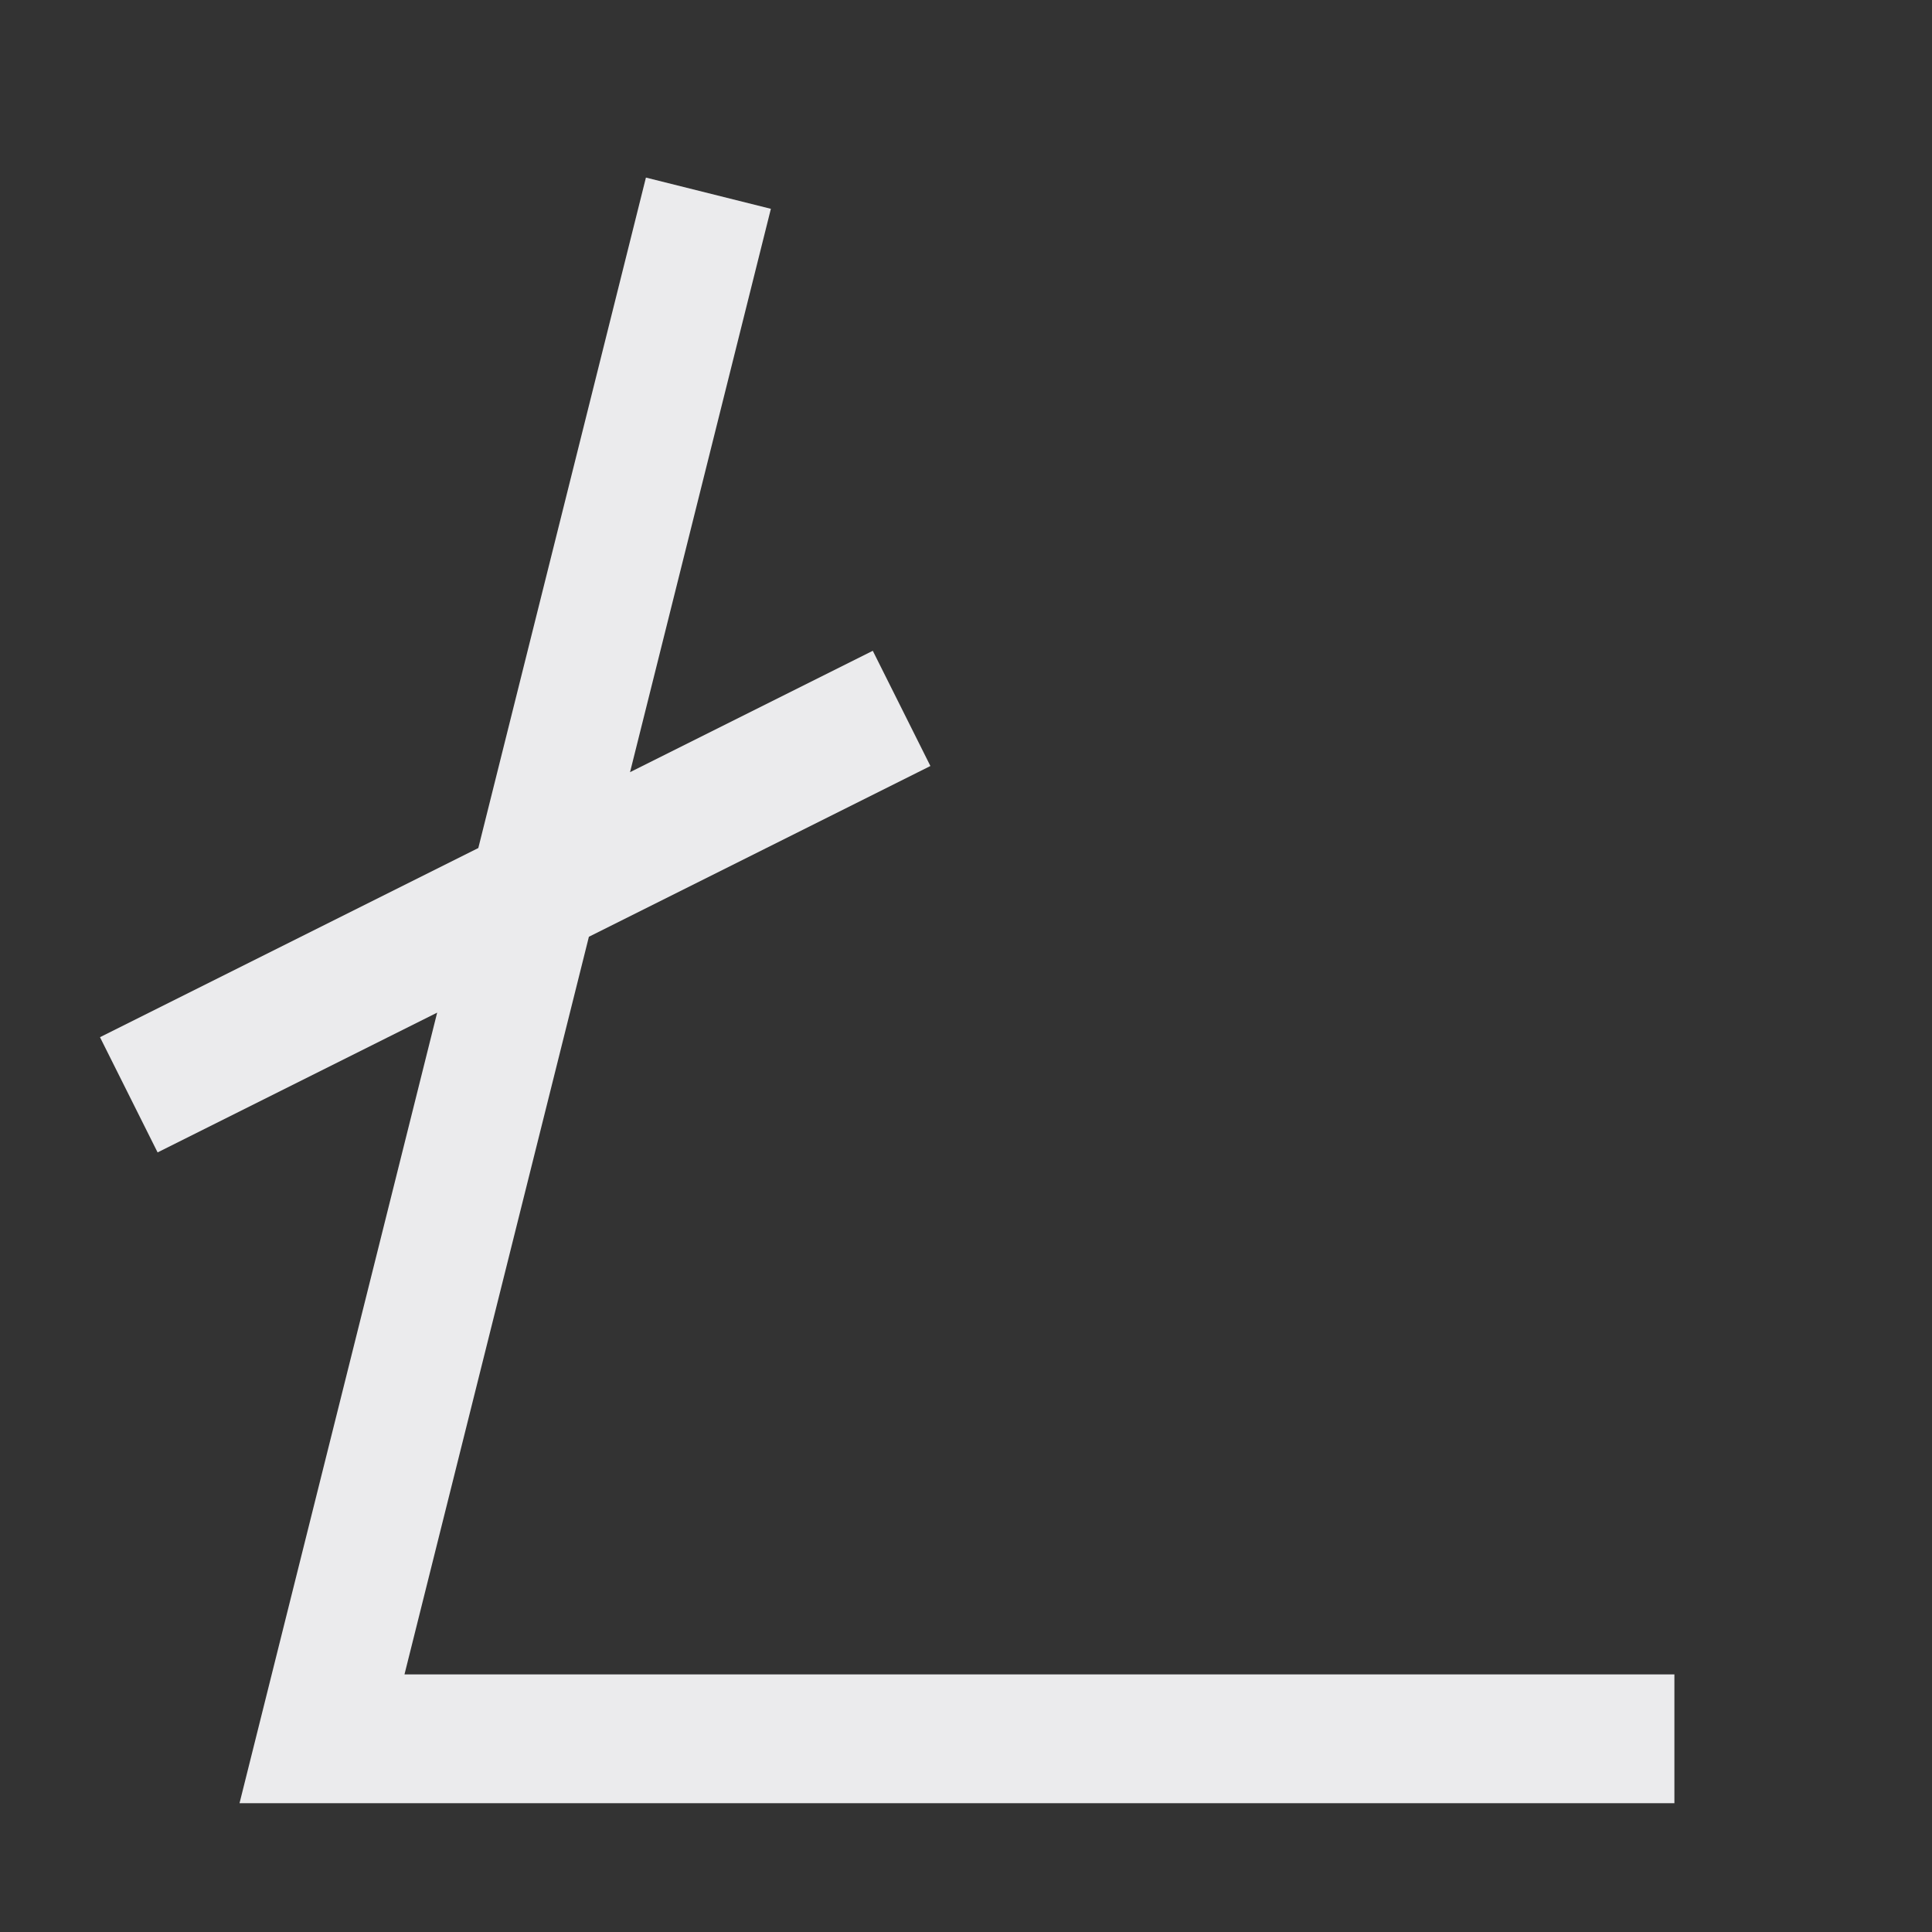 <svg width="15" height="15" viewBox="0 0 15 15" fill="none" xmlns="http://www.w3.org/2000/svg">
<rect x="0" y="0" width="15" height="15" fill="#333333" stroke="none"/>
<path d="M5.5 1.5L2.5 13.5H13M1 8.5L7 5.5" stroke="#EBEBED"/>
</svg>

